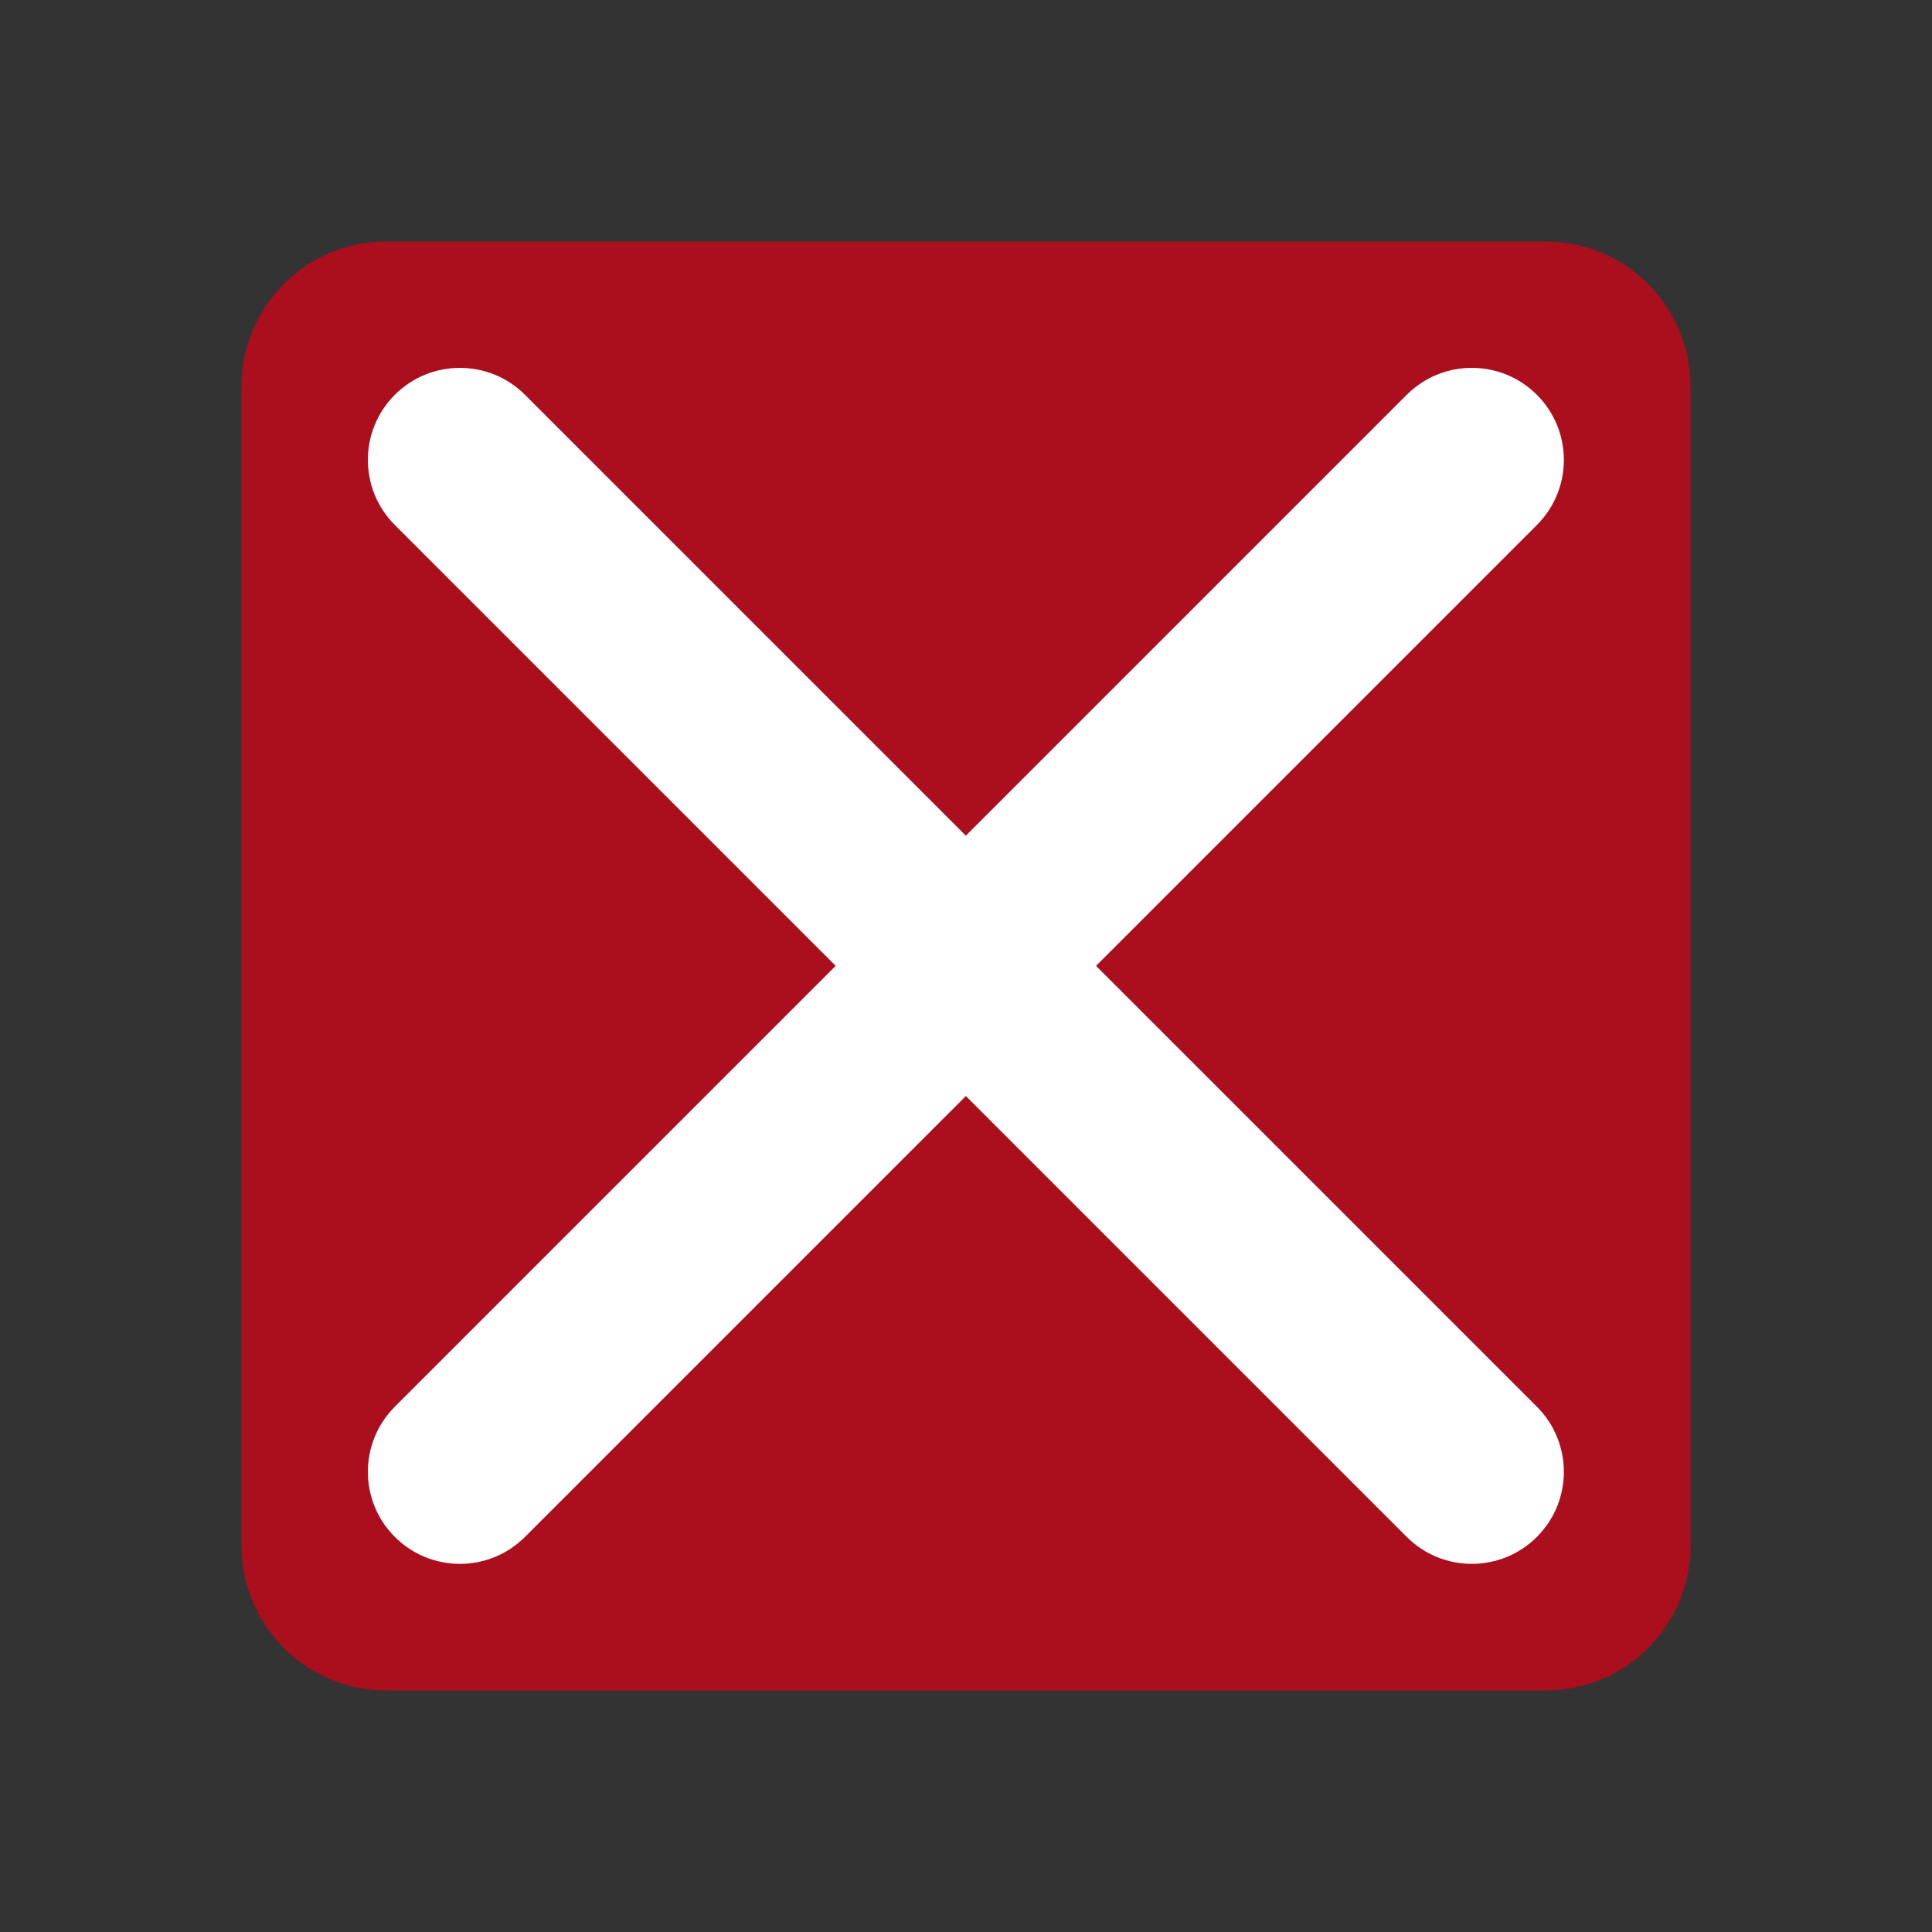 <?xml version='1.0' encoding='UTF-8' standalone='no'?>
<svg version="1.2" xmlns:xlink="http://www.w3.org/1999/xlink" viewBox="0 0 42 42" xmlns="http://www.w3.org/2000/svg" width="6.35mm" height="6.35mm" baseProfile="tiny">
    <rect x="0" y="0" width="42" height="42" fill="#333333" stroke="none"/>
    <style id="current-color-scheme" type="text/css">.ColorScheme-Text {color:#232629;}</style>
    <title>Qt SVG Document</title>
    <desc>Auto-generated by Klassy window decoration</desc>
    <defs/>
    <g stroke-linejoin="bevel" stroke-linecap="square" fill="none" stroke-width="1" stroke="black" fill-rule="evenodd">
        <g font-weight="400" class="ColorScheme-Text" font-size="23.333" fill="#da0016" transform="matrix(2.625,0,0,2.625,0,0)" font-style="normal" stroke="none" font-family="Noto Sans" fill-opacity="0.72">
            <path vector-effect="none" fill-rule="evenodd" d="M2,3.2 C2,2.537 2.537,2 3.2,2 L12.8,2 C13.463,2 14,2.537 14,3.2 L14,12.8 C14,13.463 13.463,14 12.8,14 L3.2,14 C2.537,14 2,13.463 2,12.8 L2,3.2"/>
        </g>
        <g font-weight="400" class="ColorScheme-Text" font-size="23.333" fill="#ffffff" transform="matrix(2.333,0,0,2.333,0,0)" font-style="normal" stroke="none" font-family="Noto Sans" fill-opacity="1">
            <path vector-effect="none" fill-rule="nonzero" d="M4.892,3.679 L14.321,13.108 C14.656,13.443 14.656,13.986 14.321,14.321 C13.986,14.656 13.443,14.656 13.108,14.321 L3.679,4.892 C3.344,4.557 3.344,4.014 3.679,3.679 C4.014,3.344 4.557,3.344 4.892,3.679 "/>
            <path vector-effect="none" fill-rule="nonzero" d="M14.321,4.892 L4.892,14.321 C4.557,14.656 4.014,14.656 3.679,14.321 C3.344,13.986 3.344,13.443 3.679,13.108 L13.108,3.679 C13.443,3.344 13.986,3.344 14.321,3.679 C14.656,4.014 14.656,4.557 14.321,4.892 "/>
        </g>
    </g>
</svg>
